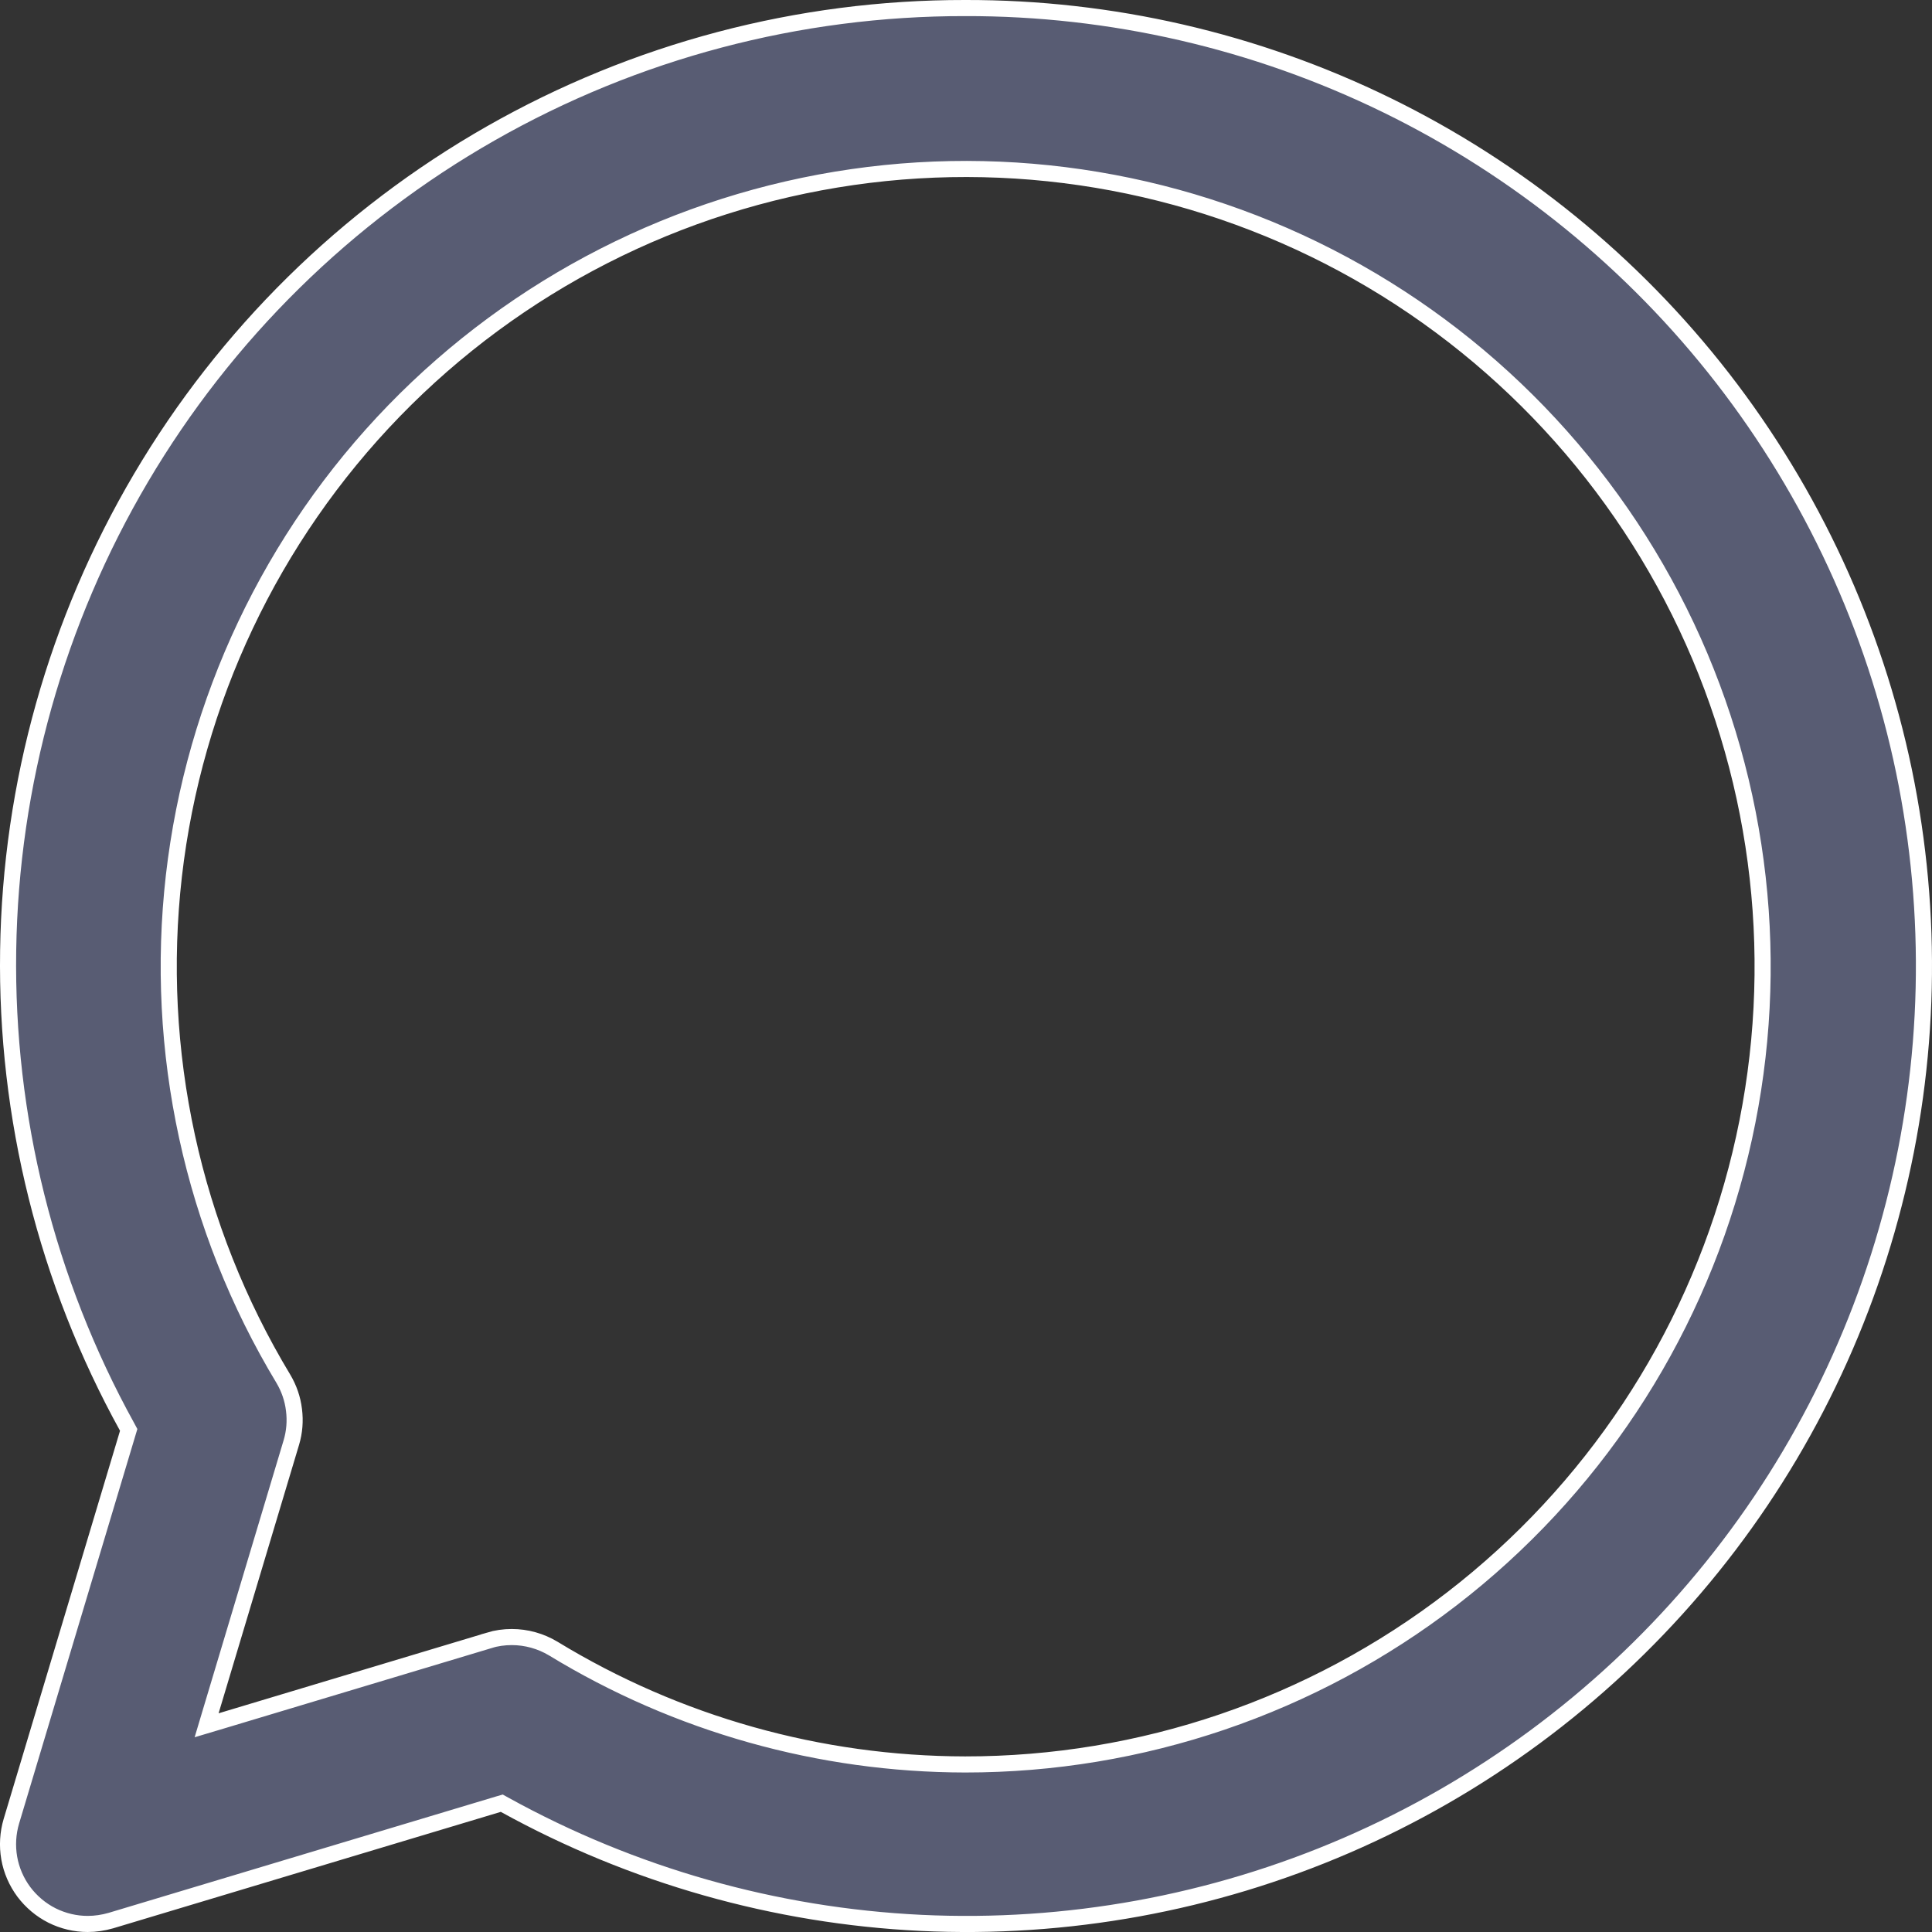 <svg width="18" height="18" viewBox="0 0 18 18" fill="none" xmlns="http://www.w3.org/2000/svg">
<rect x="0" y="0" width="18" height="18" fill="#333333" stroke="none"/>
<path d="M1.19 13.352L1.199 13.322L1.184 13.294C0.435 11.937 0.053 10.407 0.076 8.856C0.099 7.305 0.526 5.787 1.314 4.452C2.103 3.116 3.226 2.01 4.572 1.243C5.919 0.475 7.442 0.073 8.992 0.075L8.992 0.075C10.353 0.072 11.696 0.382 12.919 0.979C14.143 1.577 15.213 2.447 16.048 3.522C16.883 4.598 17.462 5.851 17.739 7.184C18.015 8.518 17.984 9.898 17.645 11.217C17.307 12.537 16.672 13.762 15.788 14.797C14.904 15.833 13.794 16.653 12.545 17.193C11.296 17.733 9.939 17.98 8.58 17.915C7.22 17.849 5.894 17.473 4.702 16.815L4.675 16.8L4.644 16.809L1.032 17.894C1.032 17.894 1.032 17.894 1.032 17.894C0.962 17.914 0.89 17.925 0.817 17.925C0.702 17.925 0.588 17.898 0.484 17.846C0.381 17.794 0.291 17.718 0.222 17.626C0.153 17.533 0.106 17.425 0.086 17.311C0.066 17.197 0.073 17.079 0.106 16.968L1.19 13.352ZM8.992 16.439H8.992C10.633 16.44 12.228 15.897 13.528 14.895C14.828 13.893 15.759 12.488 16.177 10.899C16.595 9.311 16.476 7.629 15.838 6.116C15.199 4.603 14.078 3.344 12.65 2.536C11.221 1.728 9.565 1.416 7.941 1.65C6.317 1.884 4.816 2.649 3.672 3.827C2.529 5.005 1.807 6.529 1.62 8.161C1.434 9.793 1.792 11.44 2.64 12.846C2.693 12.935 2.727 13.034 2.739 13.136C2.752 13.238 2.744 13.342 2.714 13.441L1.965 15.94L1.925 16.074L2.059 16.034L4.555 15.284L4.555 15.283C4.624 15.262 4.696 15.252 4.768 15.252H4.768C4.904 15.252 5.037 15.289 5.154 15.359C6.31 16.064 7.638 16.437 8.992 16.439Z" fill="#585C73" stroke="white" stroke-width="0.15"/>
</svg>
